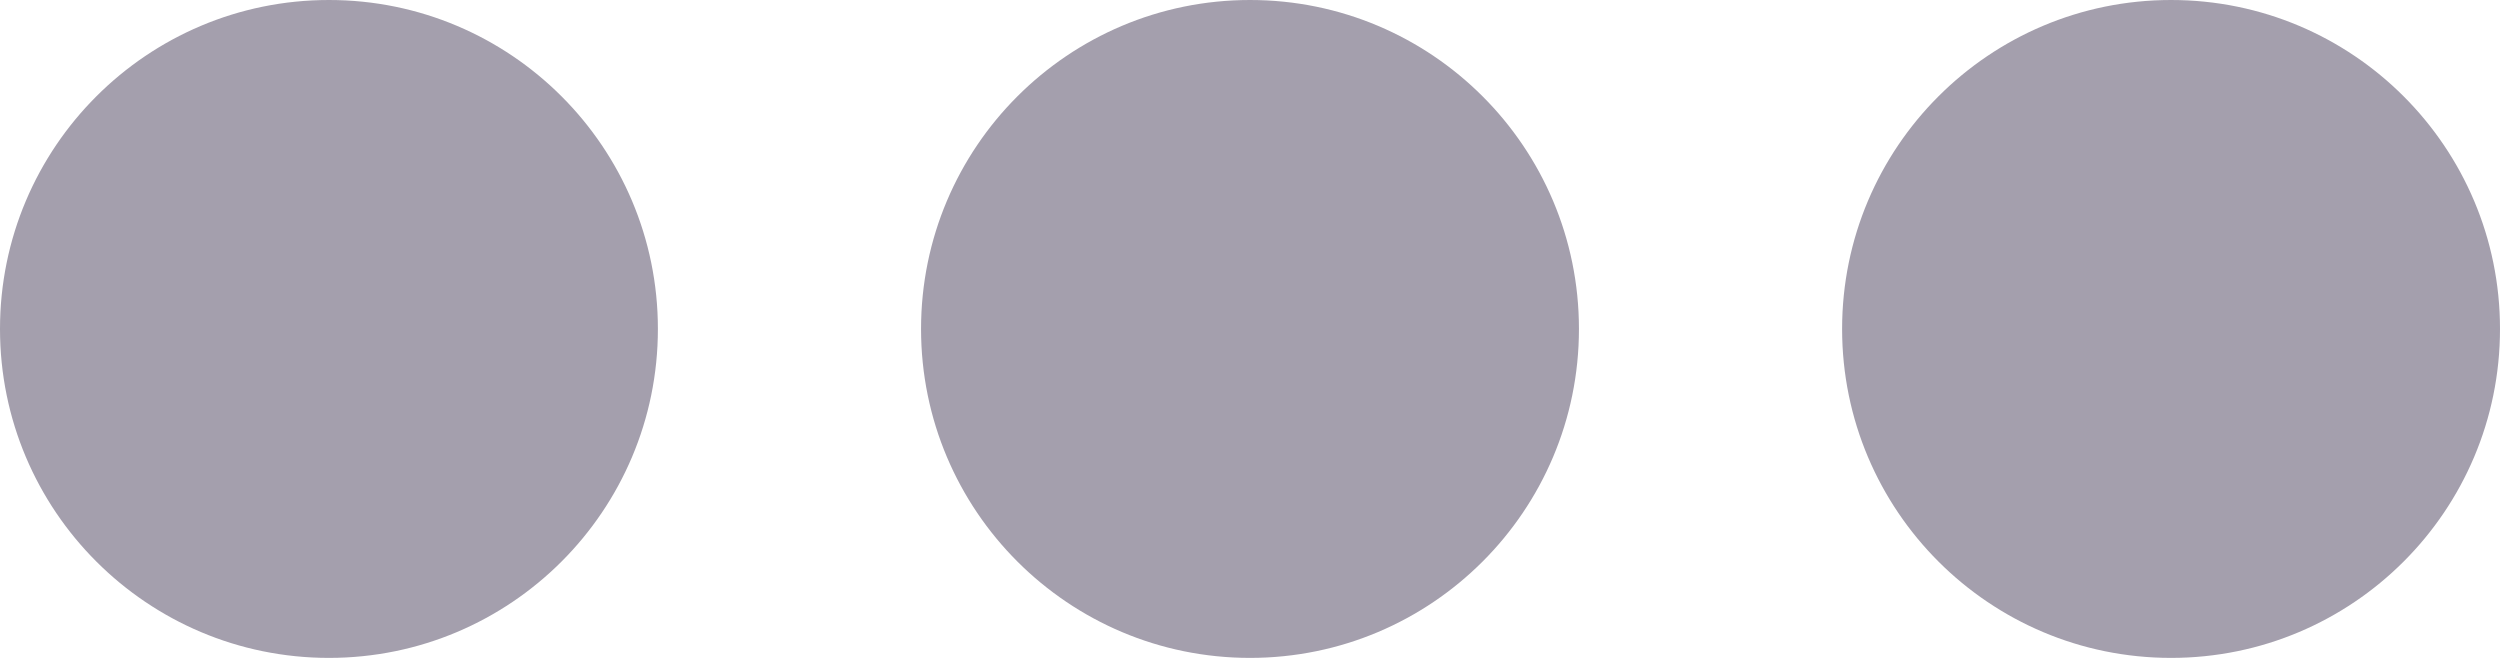 <?xml version="1.0" encoding="UTF-8"?>
<svg width="19px" height="5px" viewBox="0 0 19 5" version="1.1" xmlns="http://www.w3.org/2000/svg" xmlns:xlink="http://www.w3.org/1999/xlink">
    <title>Group 4</title>
    <g id="Page-1" stroke="none" stroke-width="1" fill="none" fill-rule="evenodd">
        <g id="Android-Copy-6" transform="translate(-105, -498)" fill="#A49FAD">
            <g id="Group-7" transform="translate(105, 468.5)">
                <g id="Group-4" transform="translate(0, 29.5)">
                    <circle id="Oval" cx="16.5" cy="2.5" r="2.5"></circle>
                    <circle id="Oval-Copy-3" cx="9.5" cy="2.5" r="2.5"></circle>
                    <circle id="Oval-Copy-4" cx="2.5" cy="2.5" r="2.5"></circle>
                </g>
            </g>
        </g>
    </g>
</svg>